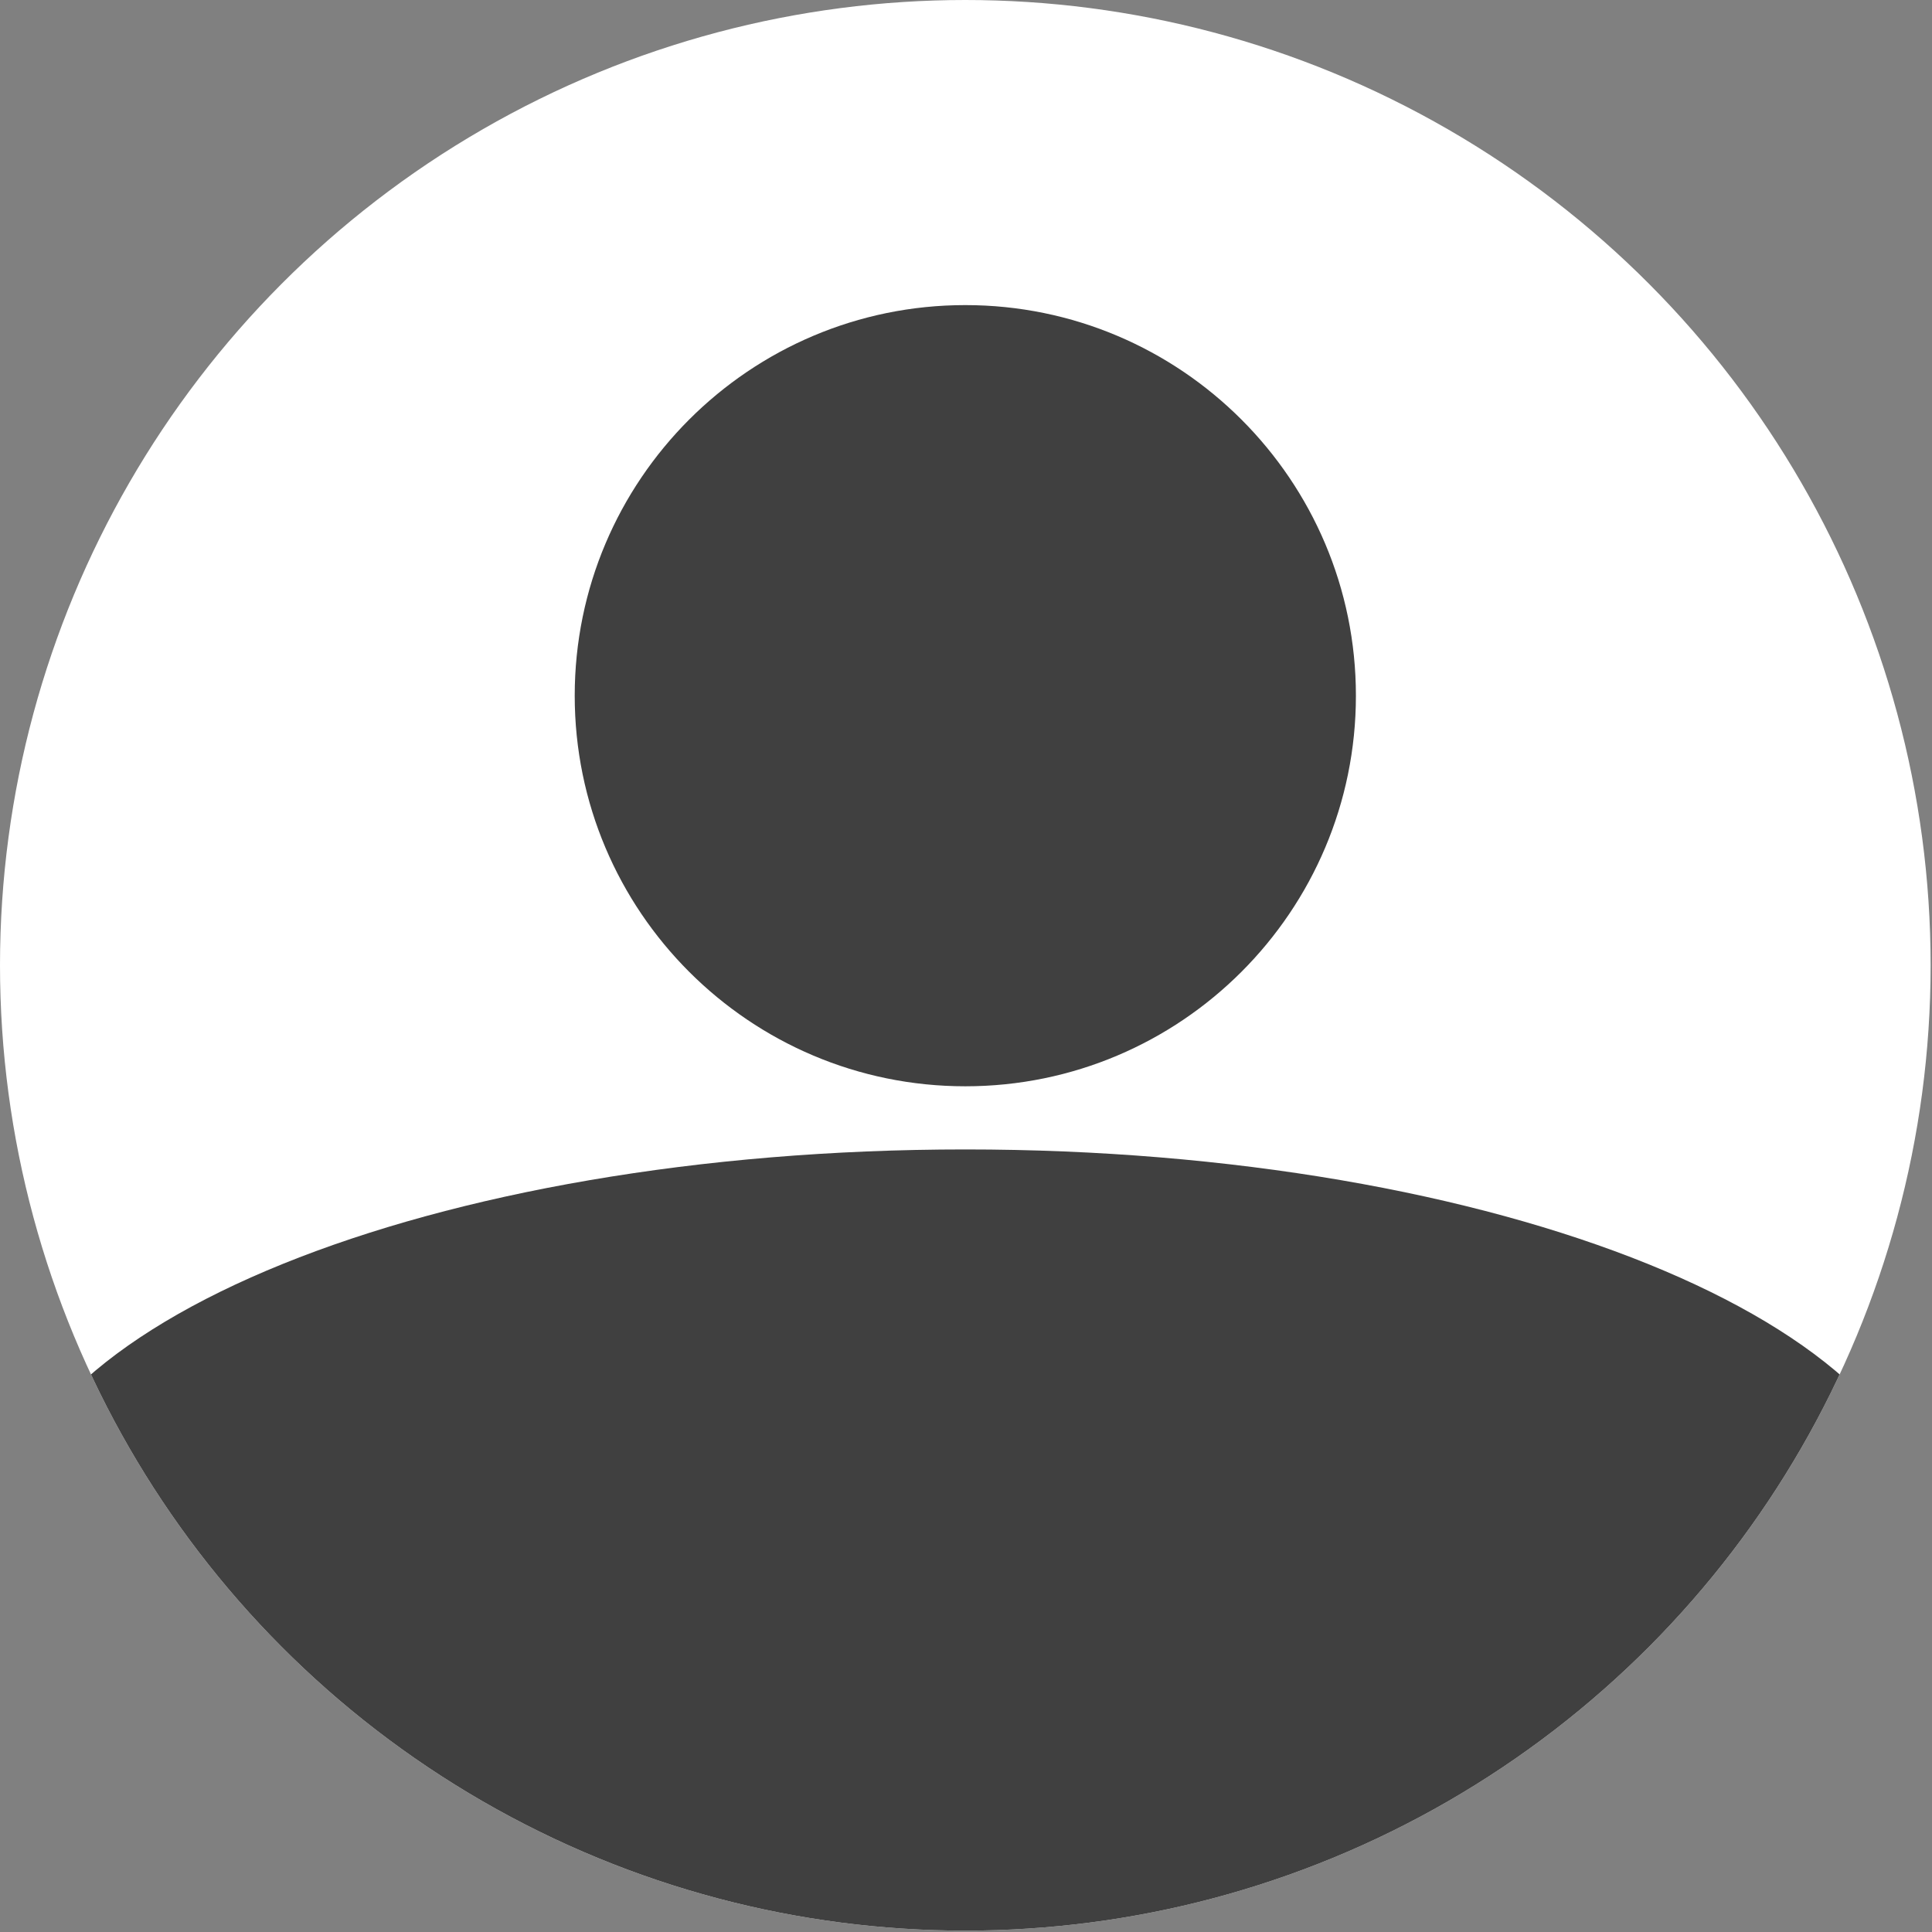 <?xml version="1.0" encoding="UTF-8" standalone="no"?><!DOCTYPE svg PUBLIC "-//W3C//DTD SVG 1.1//EN" "http://www.w3.org/Graphics/SVG/1.1/DTD/svg11.dtd"><svg width="100%" height="100%" viewBox="0 0 594 594" version="1.1" xmlns="http://www.w3.org/2000/svg" xmlns:xlink="http://www.w3.org/1999/xlink" xml:space="preserve" xmlns:serif="http://www.serif.com/" style="fill-rule:evenodd;clip-rule:evenodd;stroke-linejoin:round;stroke-miterlimit:2;"><rect x="0" y="0" width="594" height="594" fill="#808080" stroke="none"/><circle id="Avatar" cx="296.789" cy="296.789" r="296.789" style="fill:#fff;"/><clipPath id="_clip1"><circle cx="296.789" cy="296.789" r="296.789"/></clipPath><g clip-path="url(#_clip1)"><path d="M296.789,353.398c163.802,0 296.788,53.81 296.788,120.09c0,66.279 -132.986,120.089 -296.788,120.089c-163.803,0 -296.789,-53.81 -296.789,-120.089c0,-66.28 132.986,-120.09 296.789,-120.09Zm-0,-259.595c66.279,0 120.089,53.811 120.089,120.09c0,66.279 -53.81,120.089 -120.089,120.089c-66.28,0 -120.09,-53.81 -120.09,-120.089c0,-66.279 53.81,-120.09 120.09,-120.09Z" style="fill:#404040;"/></g></svg>